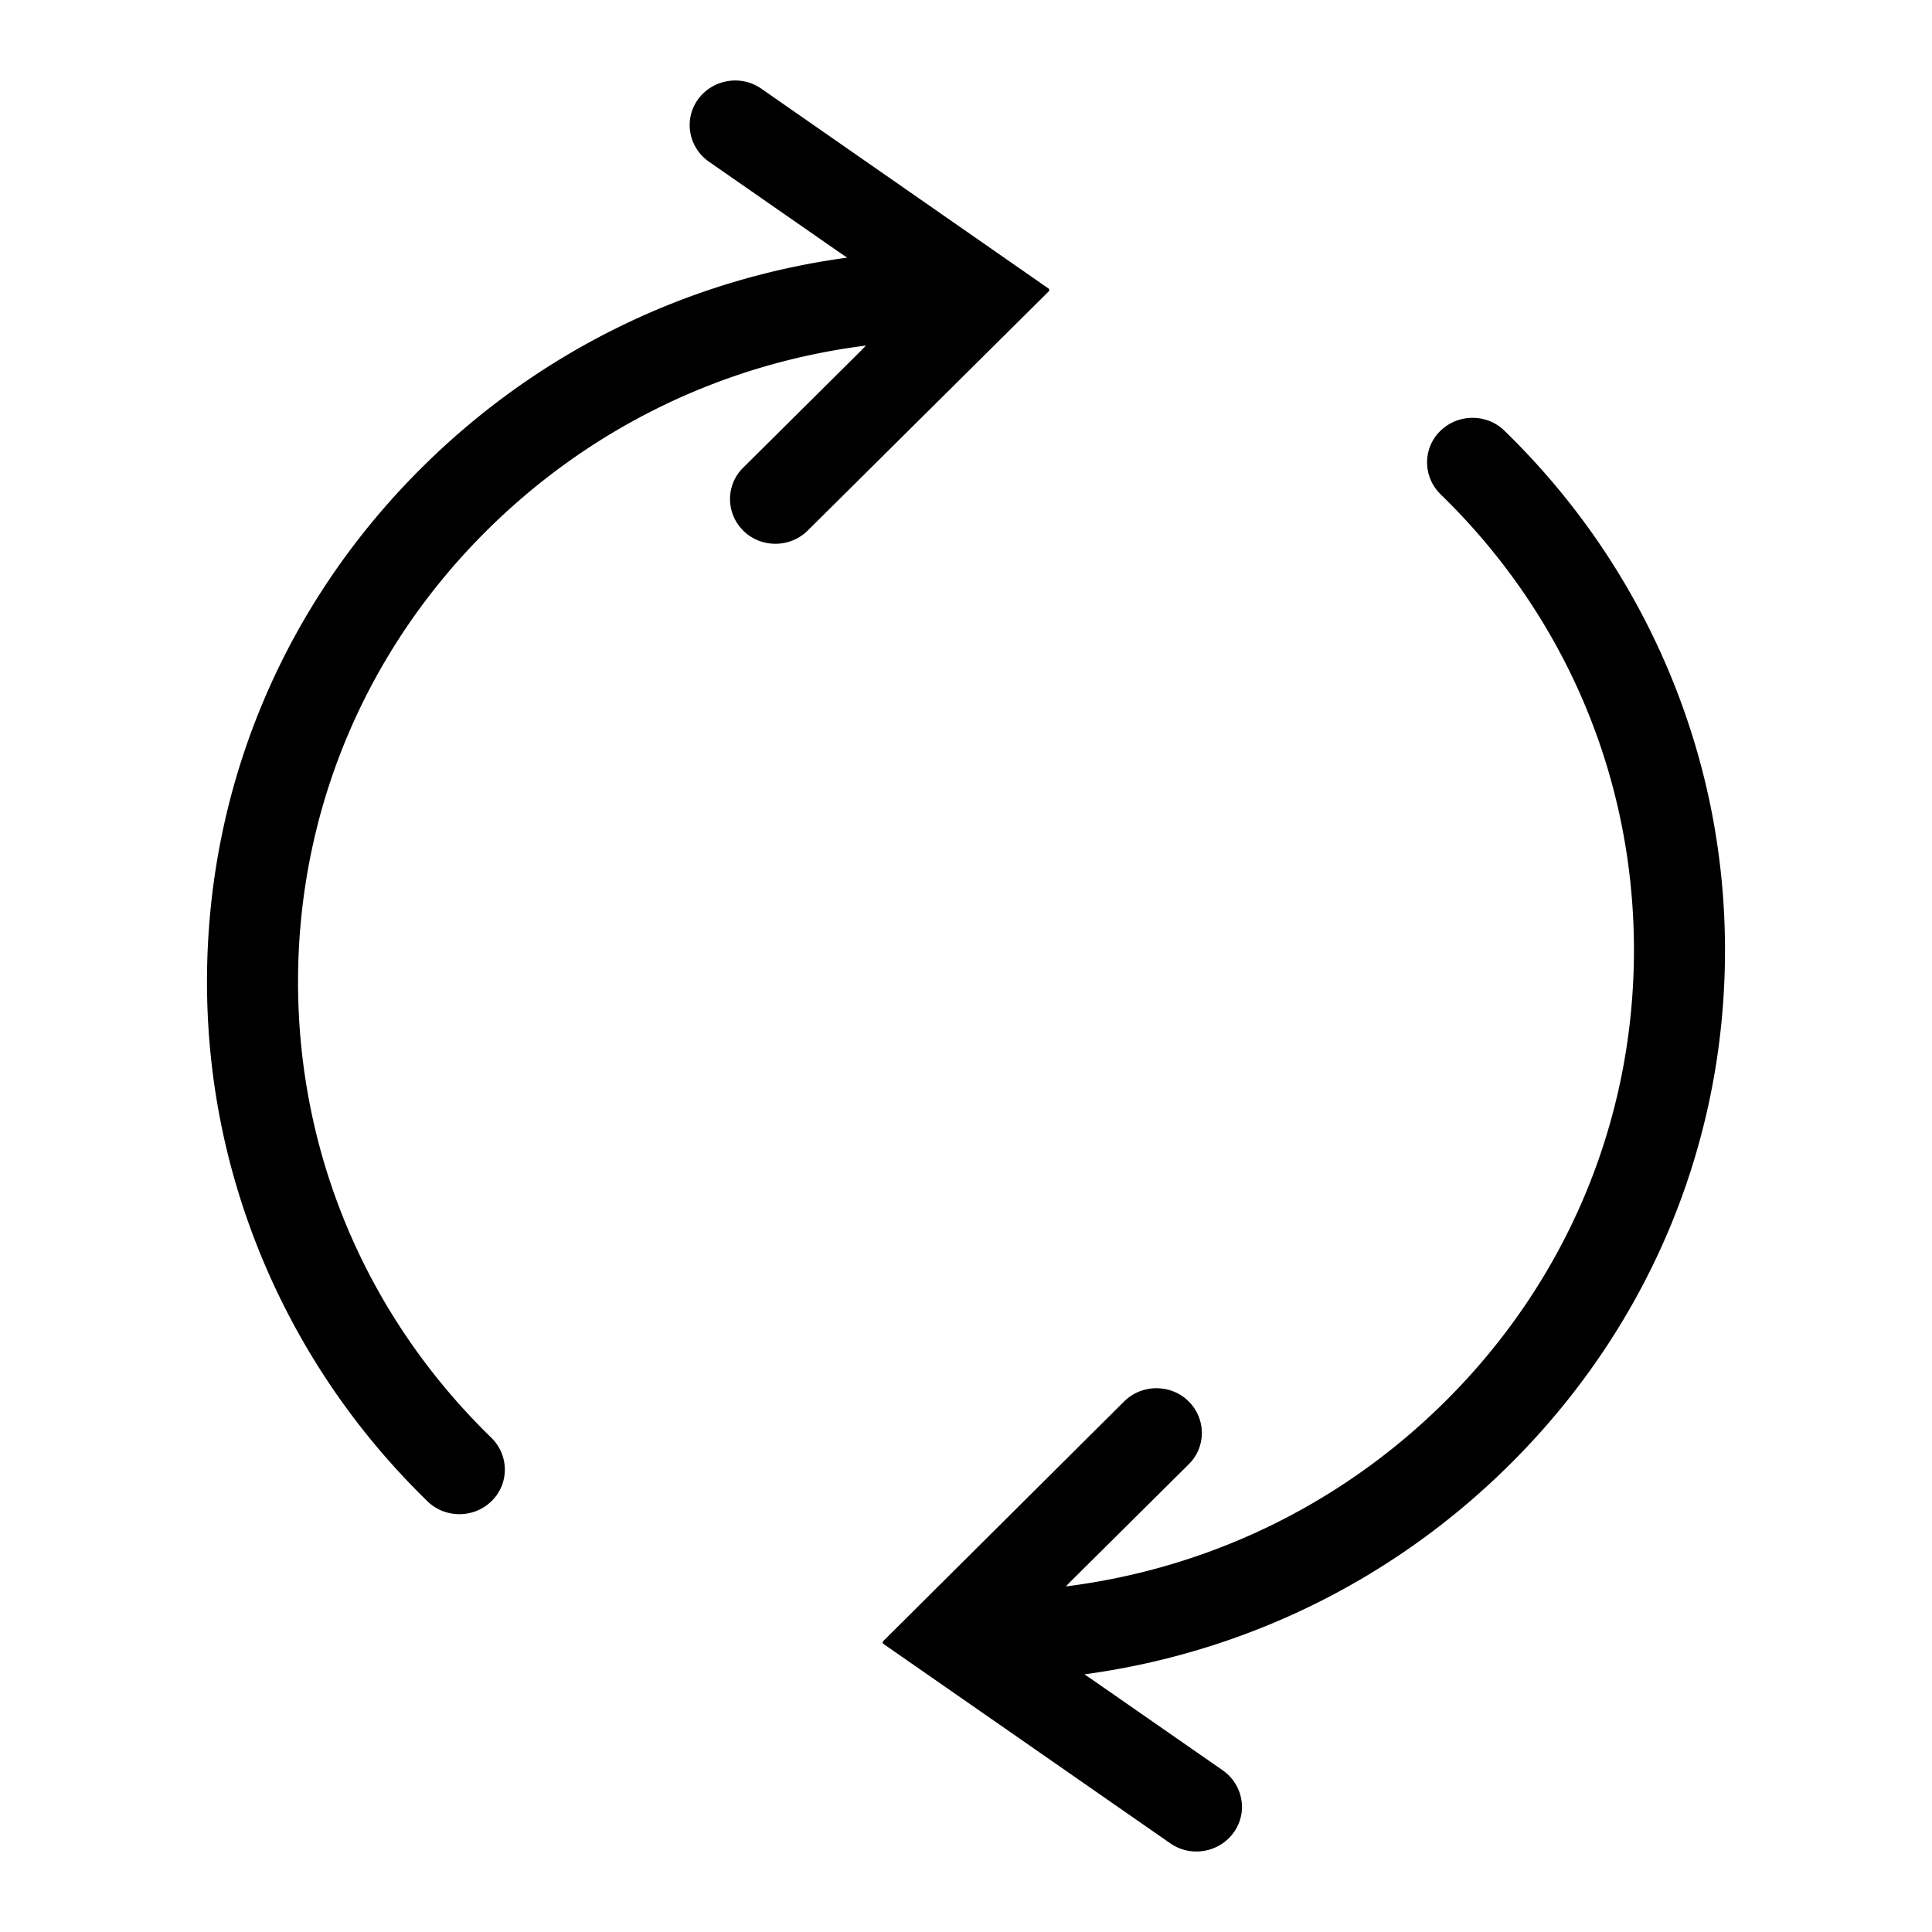 <?xml version="1.0" standalone="no"?><!DOCTYPE svg PUBLIC "-//W3C//DTD SVG 1.1//EN" "http://www.w3.org/Graphics/SVG/1.1/DTD/svg11.dtd"><svg t="1557278298052" class="icon" style="" viewBox="0 0 1024 1024" version="1.1" xmlns="http://www.w3.org/2000/svg" p-id="2962" xmlns:xlink="http://www.w3.org/1999/xlink"  ><defs><style type="text/css"></style></defs><path d="M403.531 47.009c-10.826-7.57-25.863-4.97-33.57 5.674-7.699 10.65-5.048 25.434 5.779 33.004l69.427 48.266 3.85 2.6C364.551 148.027 286.461 186 225.1 246.333c-74.48 73.22-115.387 170.458-115.387 273.963 0 52.638 10.585 103.624 31.406 151.767 20.091 46.37 48.848 88.01 85.422 123.619 4.693 4.609 10.832 6.859 16.966 6.859 6.258 0 12.391-2.37 17.085-6.978 9.386-9.228 9.265-24.254-0.12-33.477-66.174-64.353-102.508-150.232-102.508-241.672 0-90.847 35.973-176.256 101.308-240.487 54.625-53.703 124.407-87.3 199.725-96.763l-3.487 3.548-61.602 61.154c-9.386 9.229-9.264 24.255 0.12 33.478 4.693 4.613 10.827 6.865 16.966 6.865 6.254 0 12.392-2.37 17.086-6.984l127.766-126.79a1 1 0 0 0-0.134-1.531L403.531 47.009z m510.755 456.695c0-52.639-10.593-103.623-31.413-151.766-20.098-46.371-48.866-88.01-85.45-123.613-4.695-4.615-10.829-6.865-16.97-6.865-6.255 0-12.396 2.368-17.09 6.983-9.39 9.222-9.269 24.25 0.12 33.477 66.198 64.348 102.54 150.225 102.54 241.666 0 90.853-35.987 176.256-101.335 240.487-54.638 53.709-124.445 87.299-199.782 96.763l3.489-3.548 61.622-61.154c9.389-9.229 9.269-24.25-0.12-33.478-4.694-4.614-10.835-6.865-16.969-6.865-6.261 0-12.396 2.37-17.09 6.983L468.152 869.801a1 1 0 0 0 0.134 1.53l151.982 105.657c10.835 7.576 25.875 4.97 33.577-5.673 7.7-10.65 5.056-25.434-5.774-33.004l-69.444-48.267-3.85-2.599c84.486-11.474 162.59-49.447 223.971-109.778 74.495-73.22 115.538-170.459 115.538-273.963z" fill="#000000" p-id="2963"></path></svg>